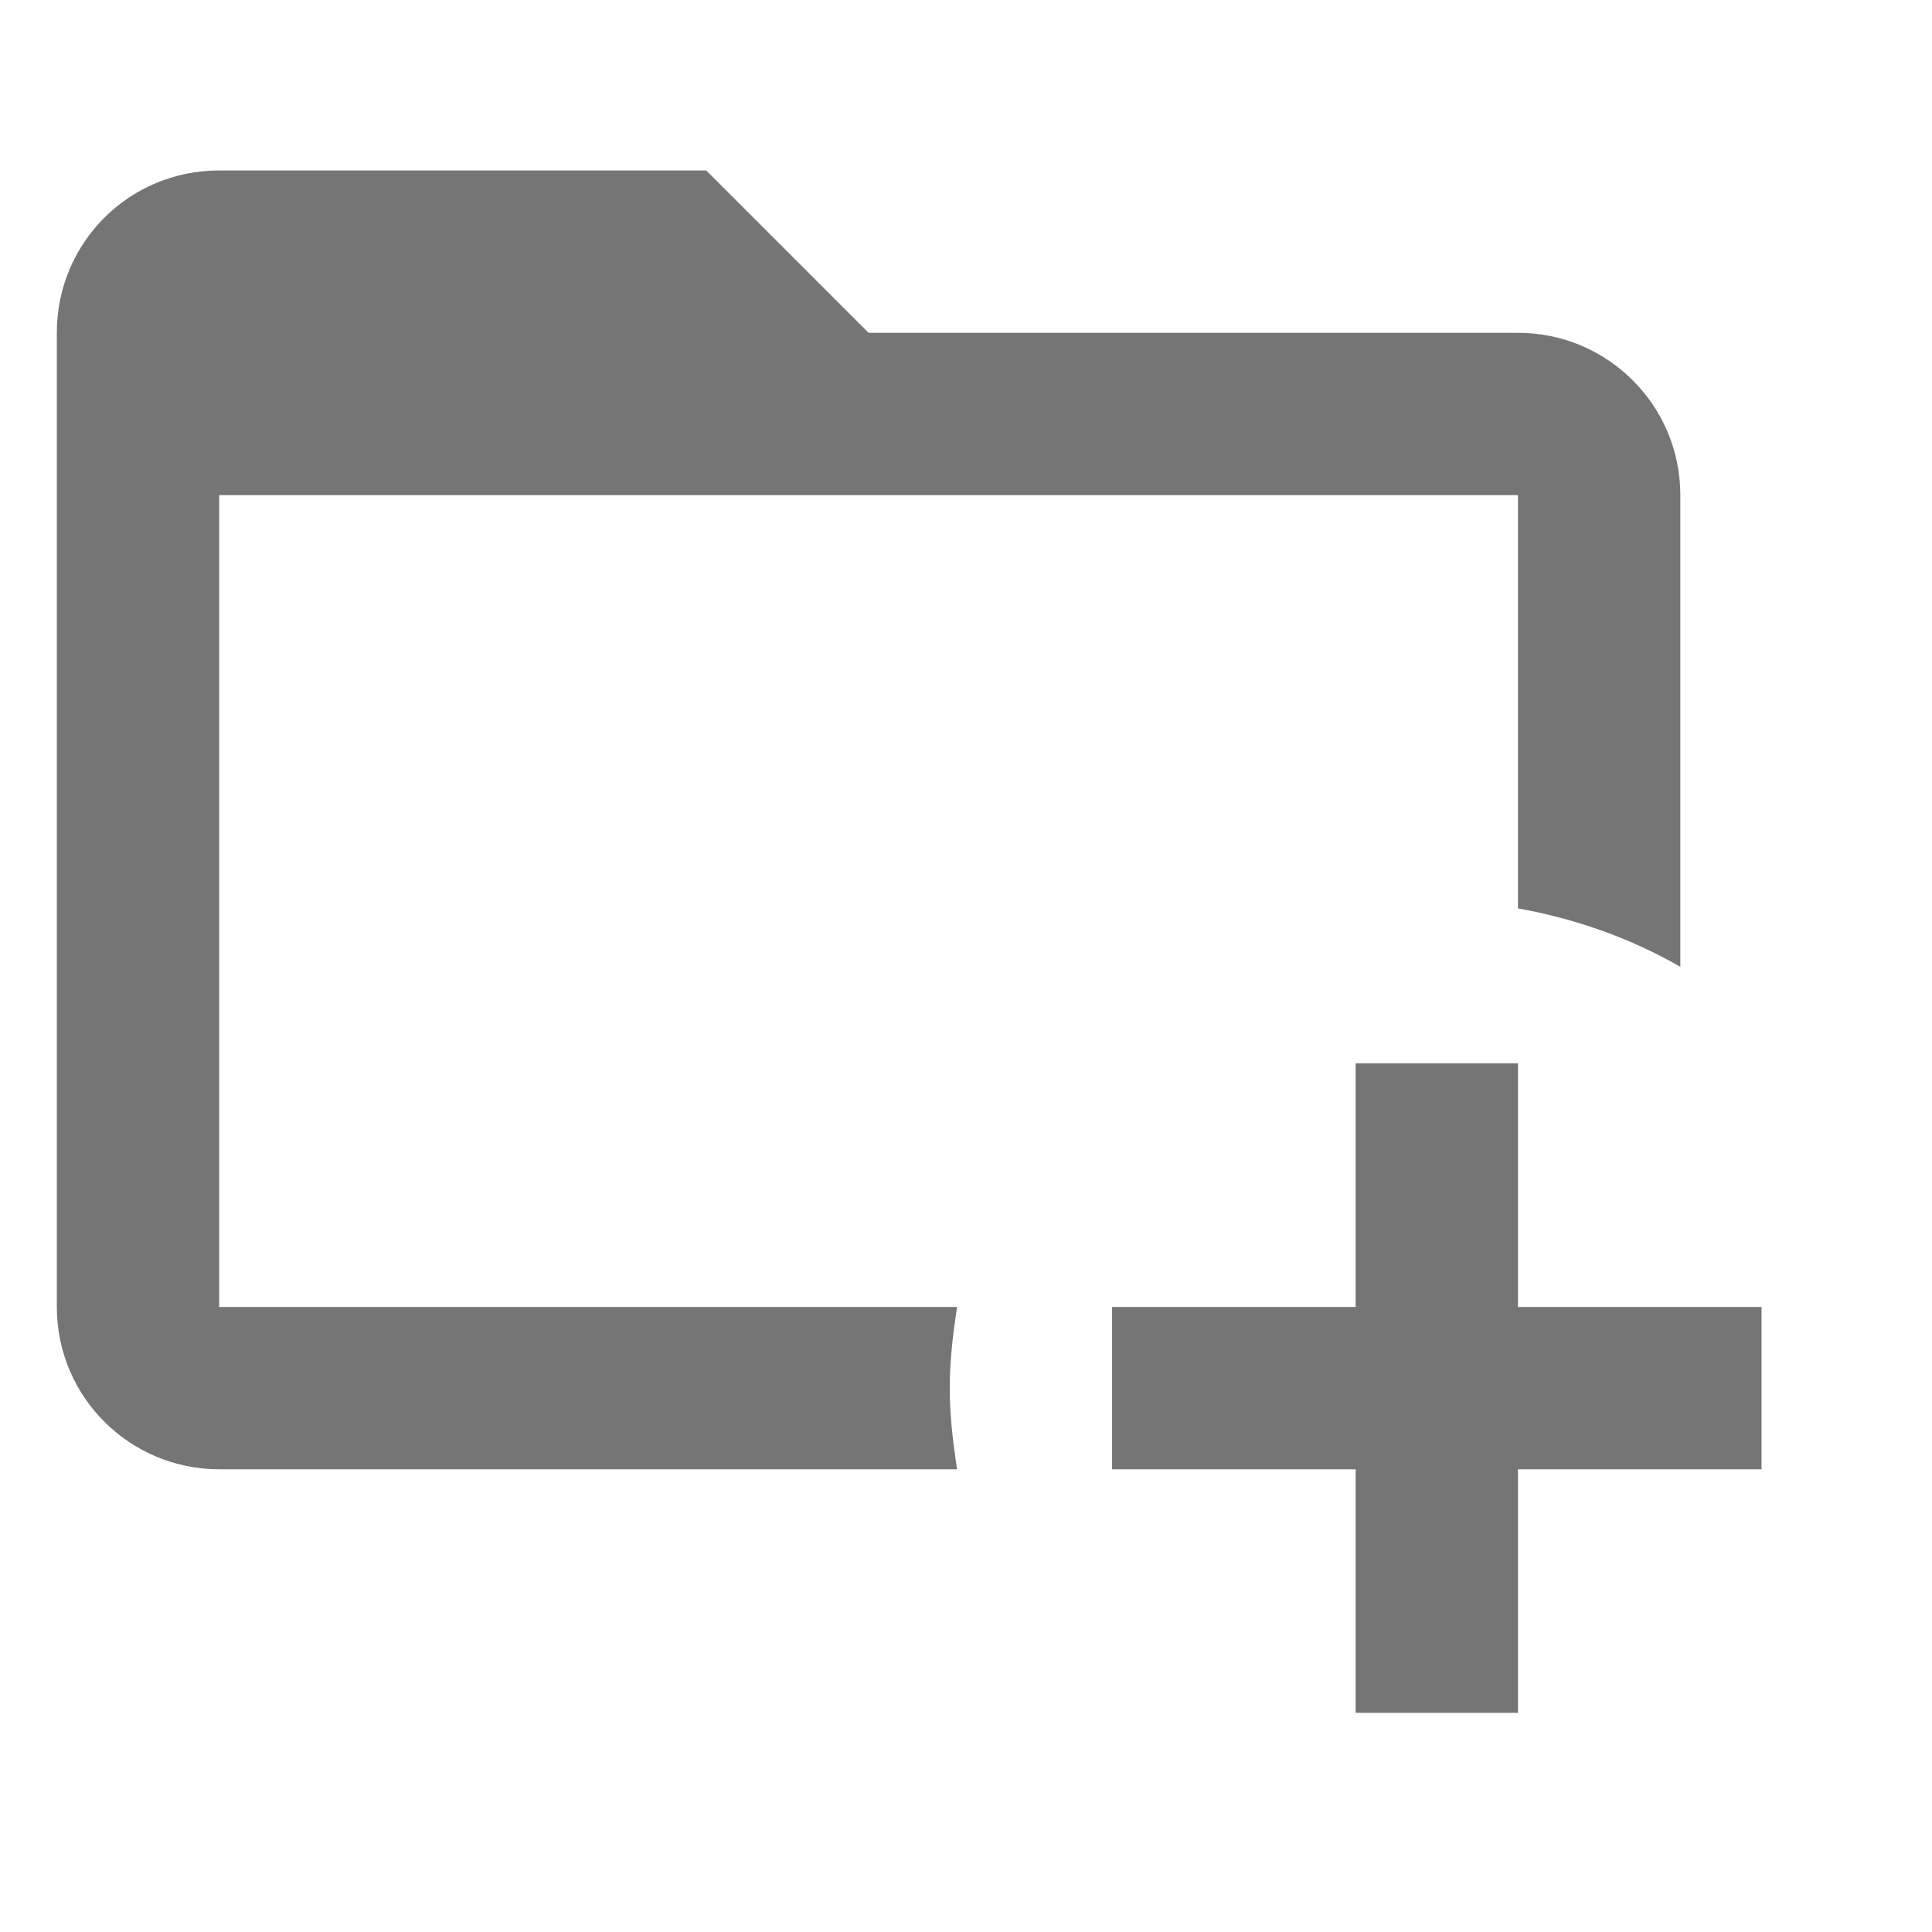 <?xml version="1.0" encoding="UTF-8"?>
<svg width="34px" height="34px" viewBox="0 0 34 34" version="1.1" xmlns="http://www.w3.org/2000/svg" xmlns:xlink="http://www.w3.org/1999/xlink">
    <title>AB556517-58B2-4FF9-88BA-6DD2695F2291</title>
    <g id="Page-1" stroke="none" stroke-width="1" fill="none" fill-rule="evenodd">
        <g id="57_WC-Application" transform="translate(-211, -128)">
            <g id="Group-137" transform="translate(110, 54)">
                <g id="Group-5" transform="translate(101, 74)">
                    <rect id="Rectangle" x="0" y="0" width="34" height="34"></rect>
                    <path d="M16.714,24.429 C16.714,24.914 16.771,25.386 16.843,25.857 L3.857,25.857 C2.286,25.857 1,24.586 1,23 L1,5.857 C1,4.271 2.271,3 3.857,3 L12.429,3 L15.286,5.857 L26.714,5.857 C28.286,5.857 29.571,7.129 29.571,8.714 L29.571,17.014 C28.7,16.514 27.743,16.171 26.714,15.986 L26.714,8.714 L3.857,8.714 L3.857,23 L16.843,23 C16.771,23.471 16.714,23.943 16.714,24.429 M26.714,23 L26.714,18.714 L23.857,18.714 L23.857,23 L19.571,23 L19.571,25.857 L23.857,25.857 L23.857,30.143 L26.714,30.143 L26.714,25.857 L31,25.857 L31,23 L26.714,23 Z" id="Shape" fill="#757575" fill-rule="nonzero"></path>
                </g>
            </g>
        </g>
    </g>
</svg>